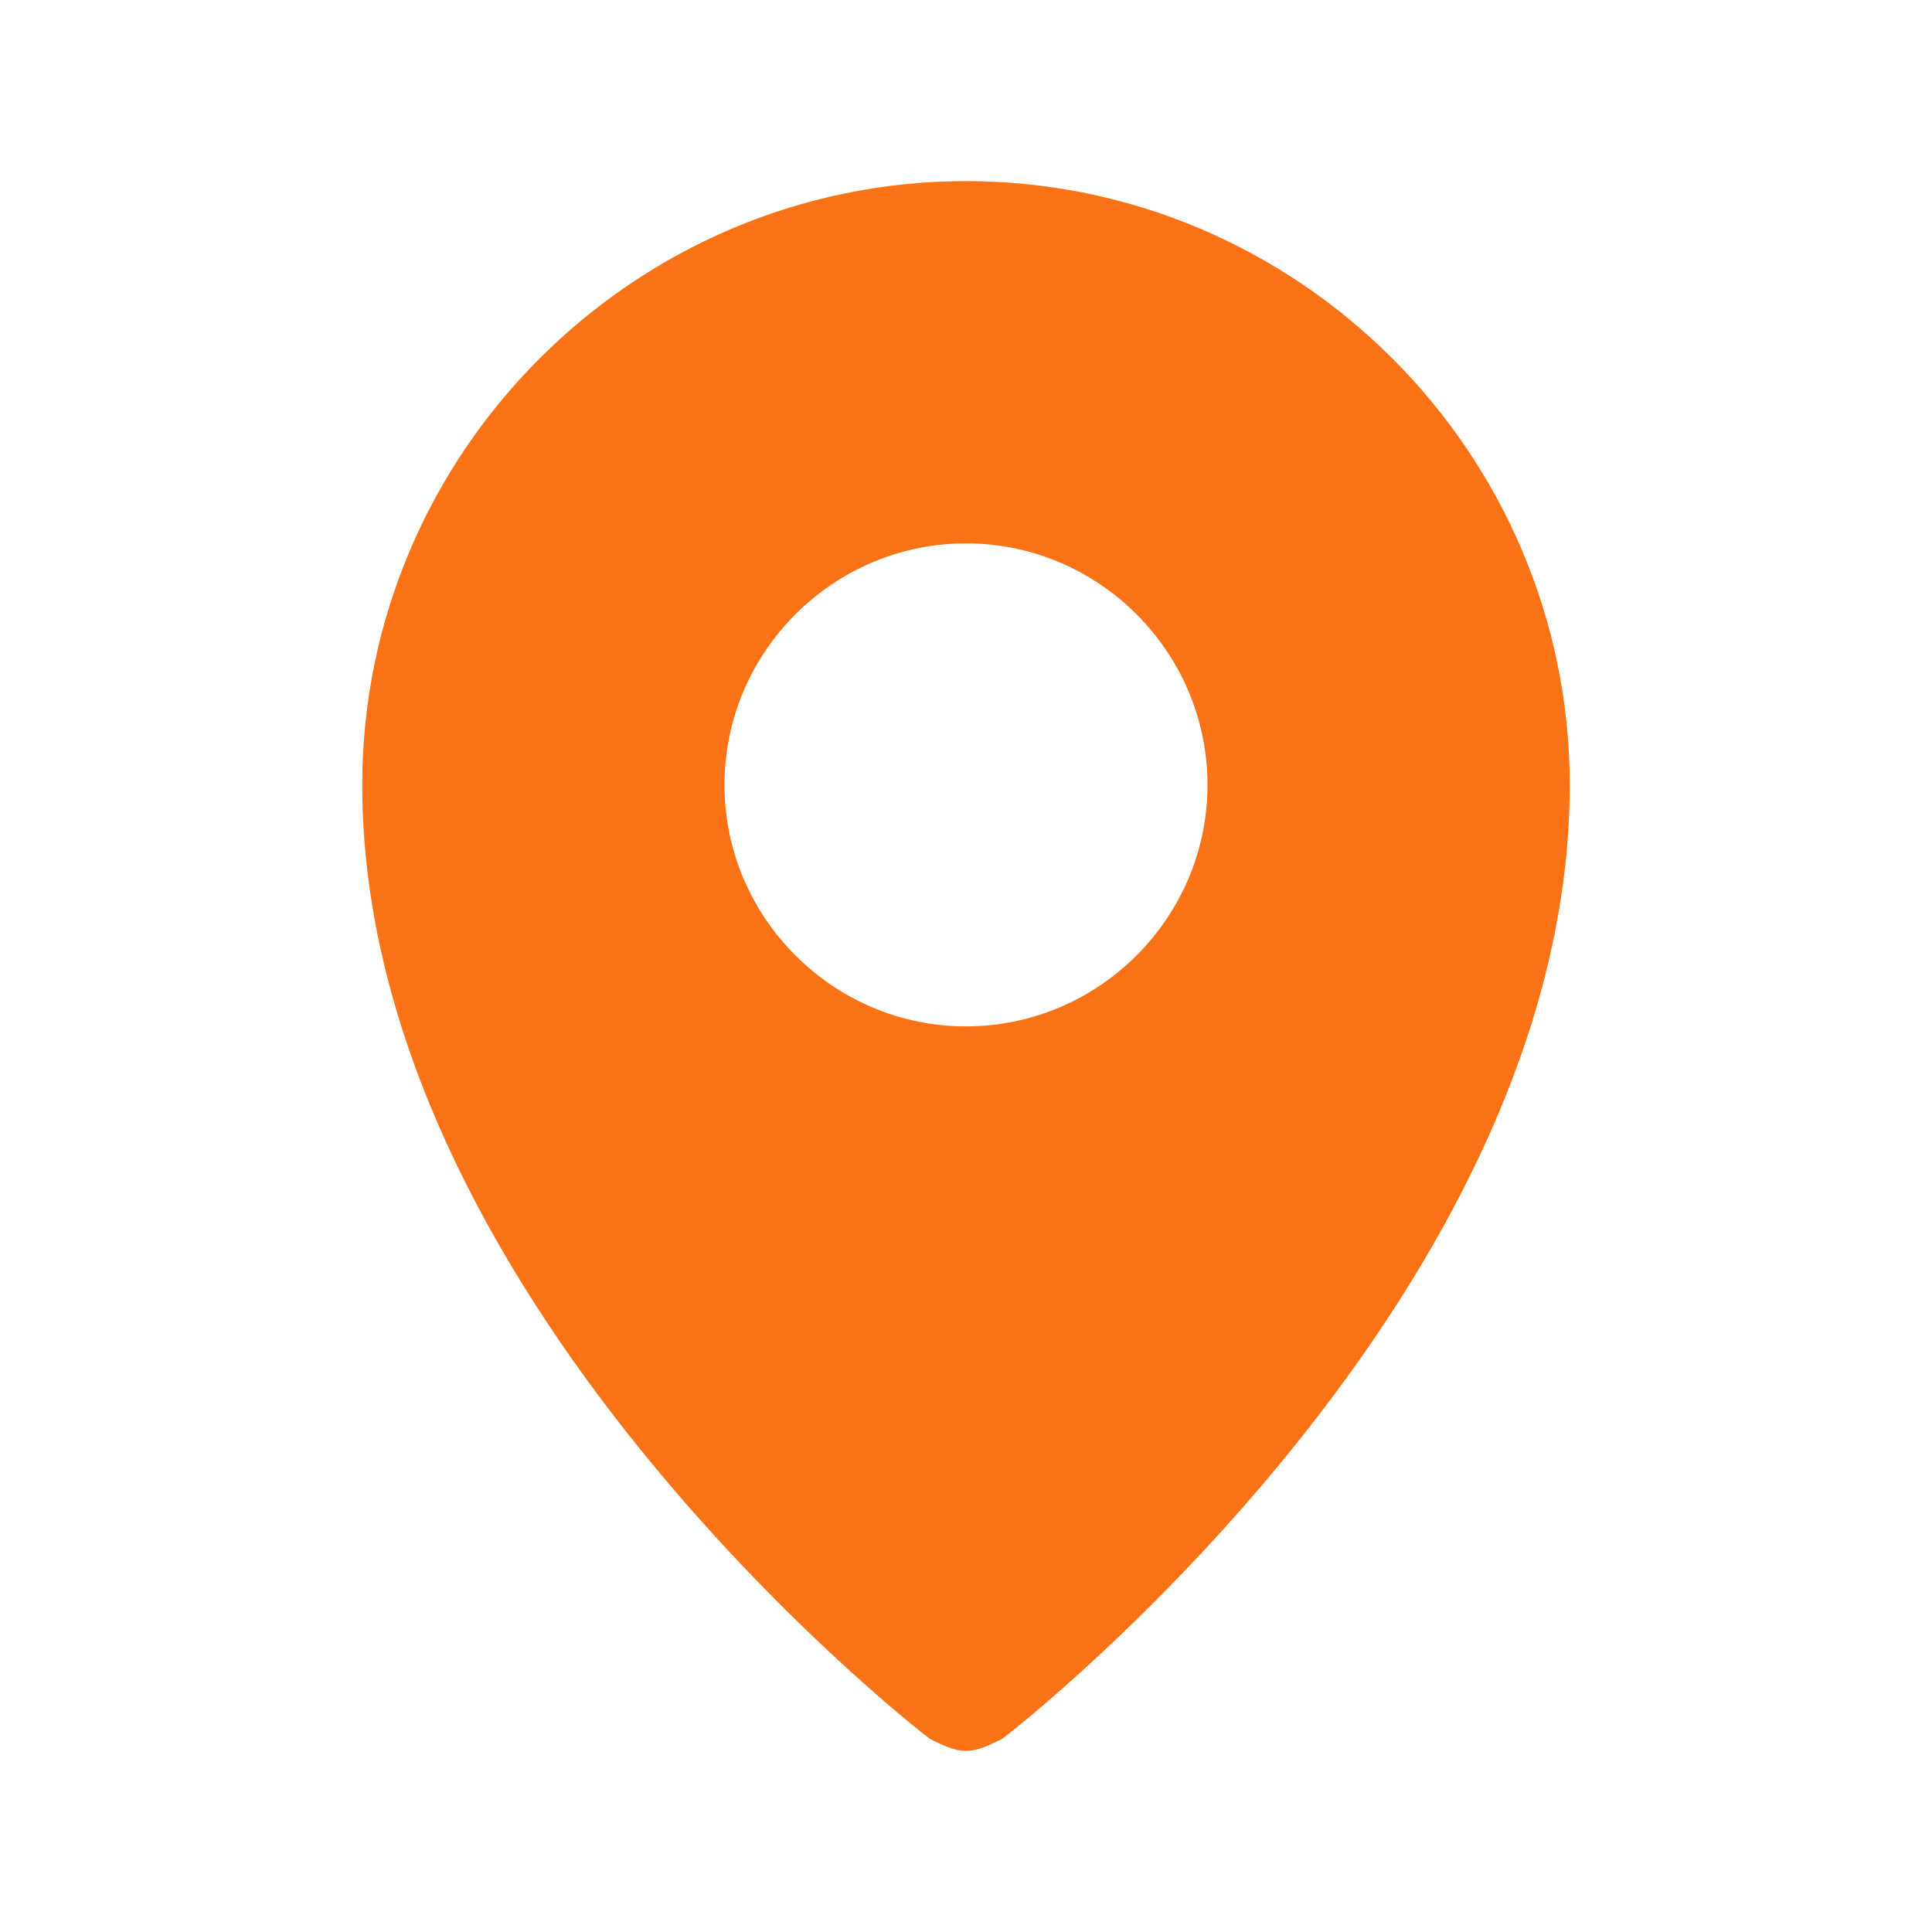 <!DOCTYPE svg PUBLIC "-//W3C//DTD SVG 1.1//EN" "http://www.w3.org/Graphics/SVG/1.1/DTD/svg11.dtd">
<!-- Uploaded to: SVG Repo, www.svgrepo.com, Transformed by: SVG Repo Mixer Tools -->
<svg version="1.1" id="Icons" xmlns="http://www.w3.org/2000/svg" xmlns:xlink="http://www.w3.org/1999/xlink" viewBox="0 0 32 32" xml:space="preserve" width="800px" height="800px" fill="#f97316">
<g id="SVGRepo_bgCarrier" stroke-width="0"/>
<g id="SVGRepo_tracerCarrier" stroke-linecap="round" stroke-linejoin="round"/>
<g id="SVGRepo_iconCarrier"> <style type="text/css"> .st0{fill:none;stroke:#000000;stroke-width:2;stroke-linecap:round;stroke-linejoin:round;stroke-miterlimit:10;} </style> <path d="M16,3C10.5,3,6,7.5,6,13c0,8.4,9,15.5,9.4,15.8c0.2,0.1,0.4,0.2,0.6,0.2s0.4-0.1,0.6-0.2C17,28.5,26,21.4,26,13 C26,7.5,21.5,3,16,3z M16,17c-2.2,0-4-1.8-4-4s1.8-4,4-4s4,1.8,4,4S18.2,17,16,17z"/> </g>
</svg>